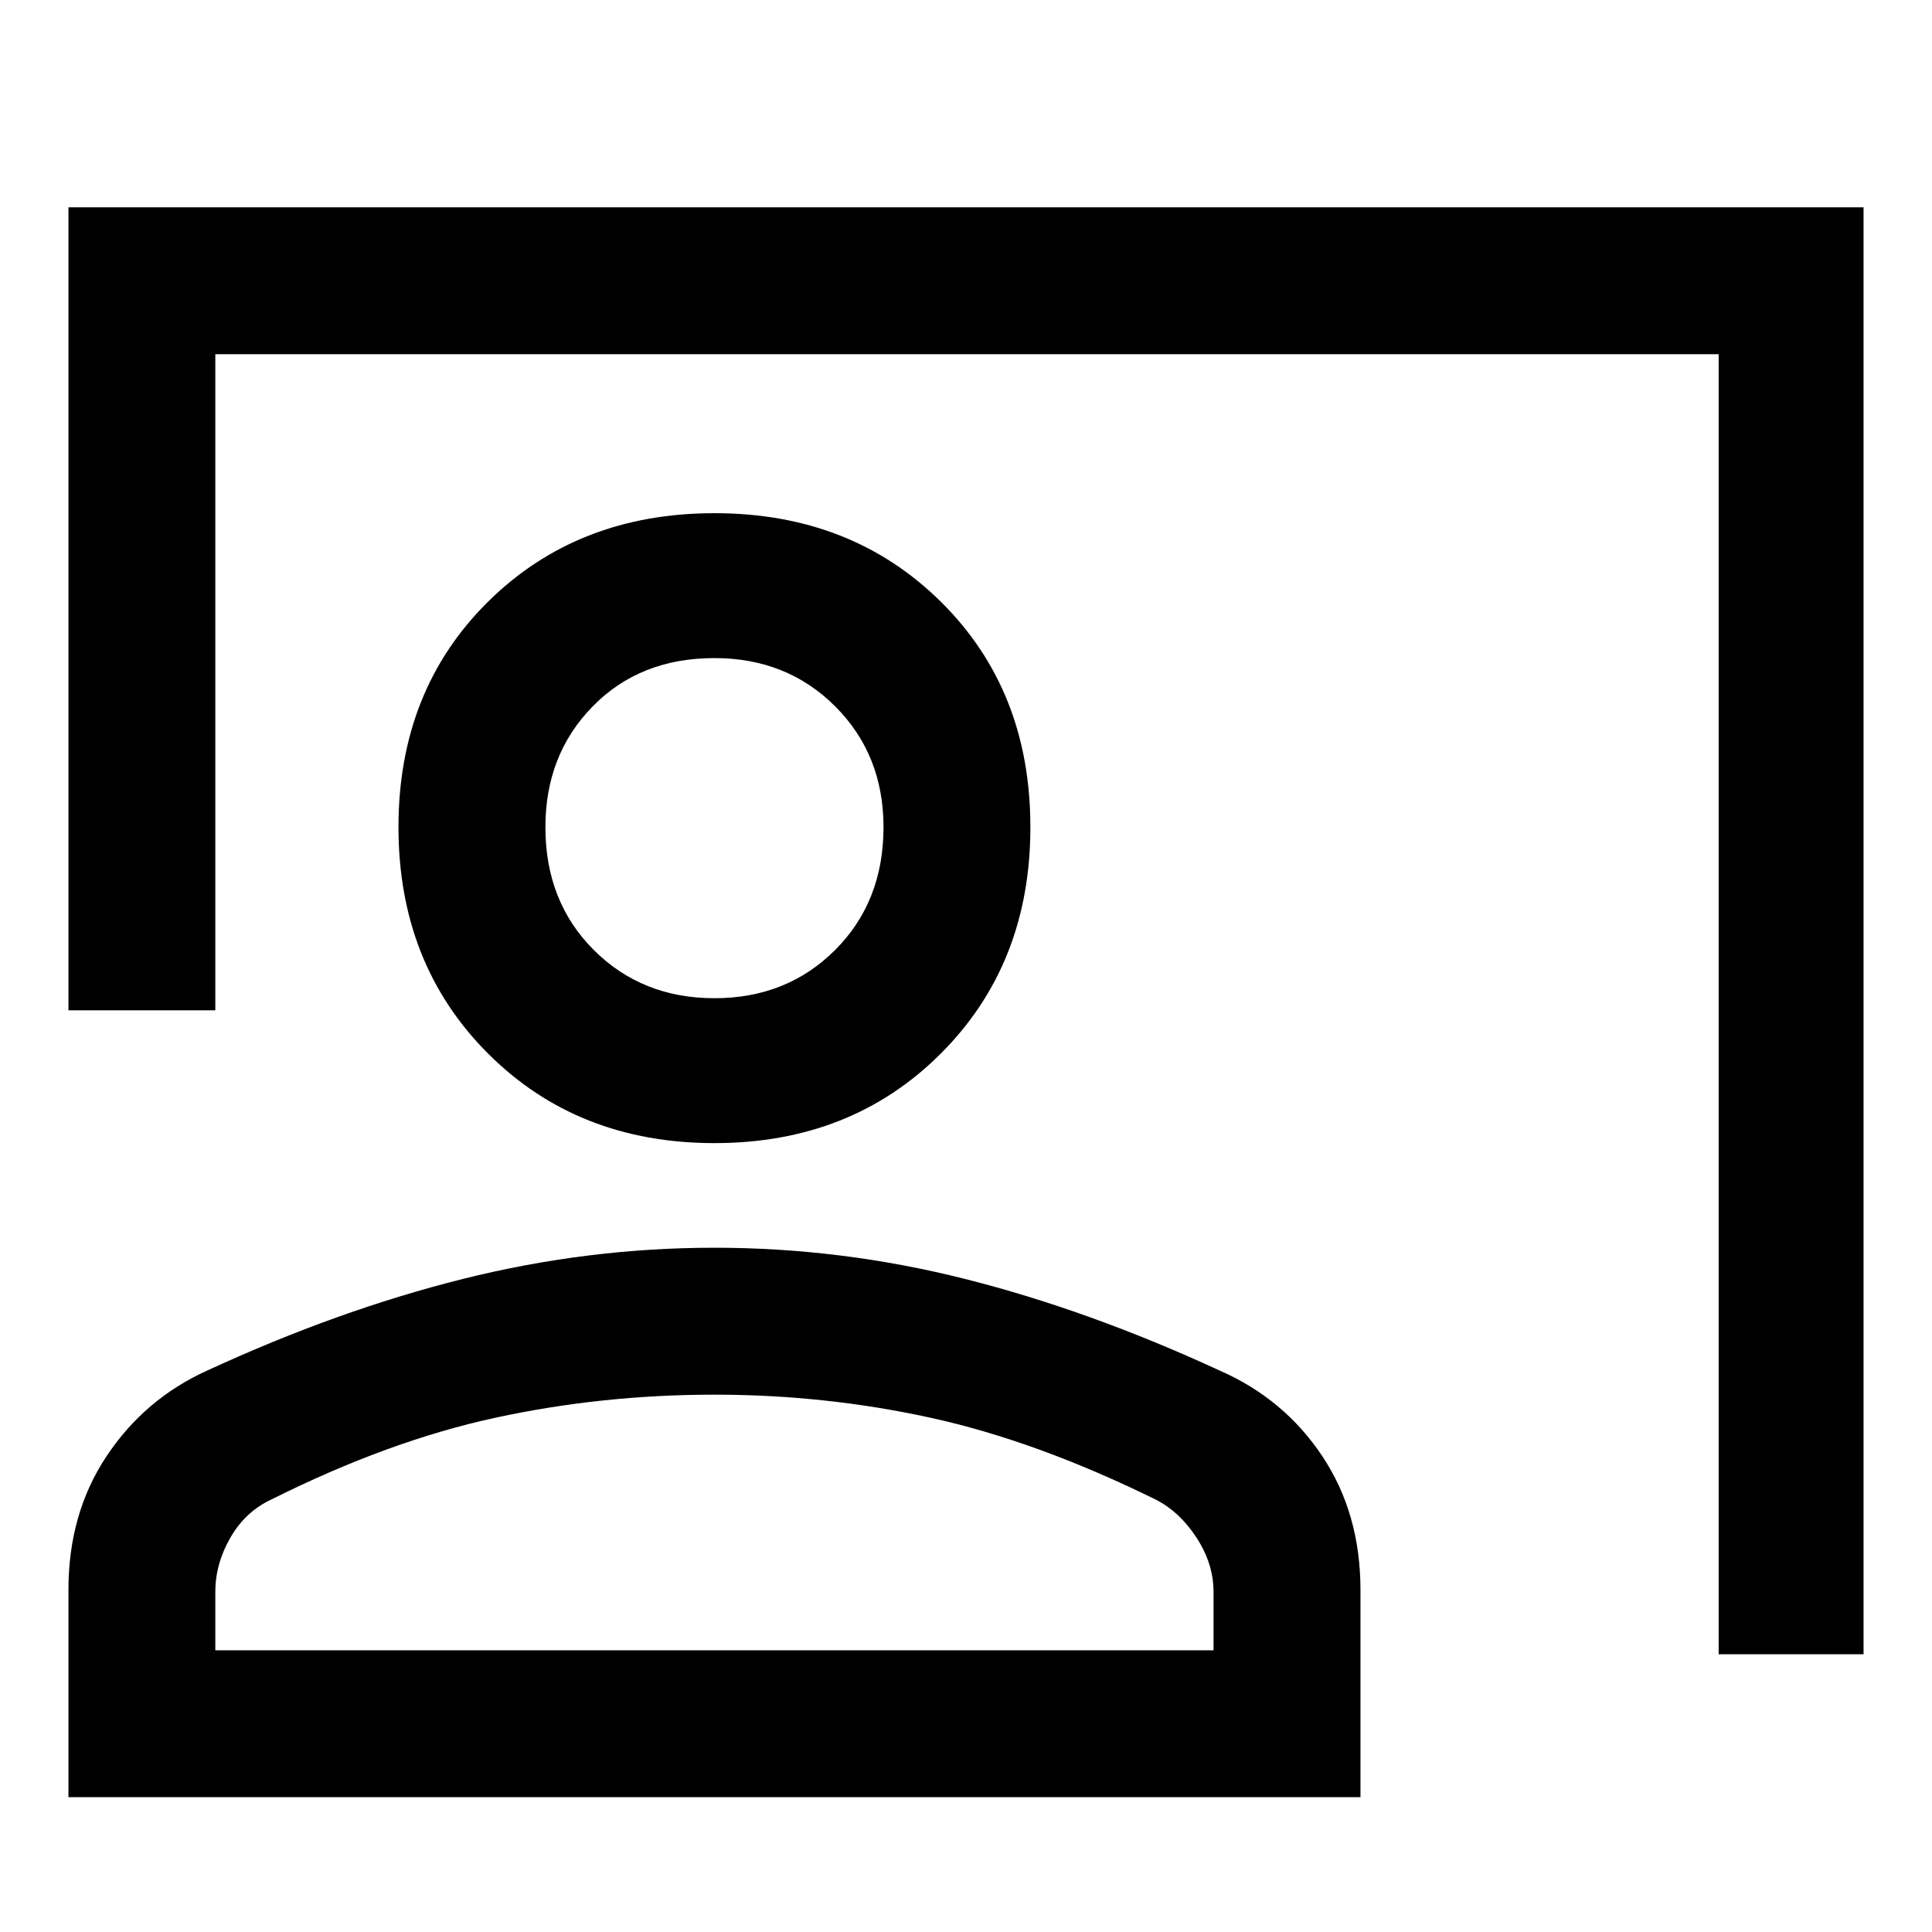 <svg xmlns="http://www.w3.org/2000/svg" height="40" width="40"><path d="M35.583 34.25V7.333H4.458v13.584H1.417V4.292h37.166V34.25ZM14.792 23.667q-2.834 0-4.688-1.855-1.854-1.854-1.854-4.687t1.854-4.667q1.854-1.833 4.688-1.833 2.833 0 4.687 1.833 1.854 1.834 1.854 4.667 0 2.833-1.854 4.687-1.854 1.855-4.687 1.855Zm0-3q1.5 0 2.5-1t1-2.542q0-1.5-1-2.5t-2.5-1q-1.542 0-2.521 1-.979 1-.979 2.5 0 1.542 1 2.542 1 1 2.5 1ZM1.417 37.208v-4.291q0-1.584.791-2.771.792-1.188 2.084-1.771Q7 27.125 9.583 26.479q2.584-.646 5.209-.646 2.625 0 5.187.646 2.563.646 5.271 1.896 1.333.583 2.125 1.771.792 1.187.792 2.771v4.291Zm3.041-3.041h20.667v-1.209q0-.583-.354-1.125-.354-.541-.854-.791-2.459-1.209-4.646-1.688-2.188-.479-4.479-.479-2.334 0-4.542.479-2.208.479-4.625 1.688-.542.25-.854.791-.313.542-.313 1.125Zm10.334-17.042Zm0 17.042Z"/></svg>